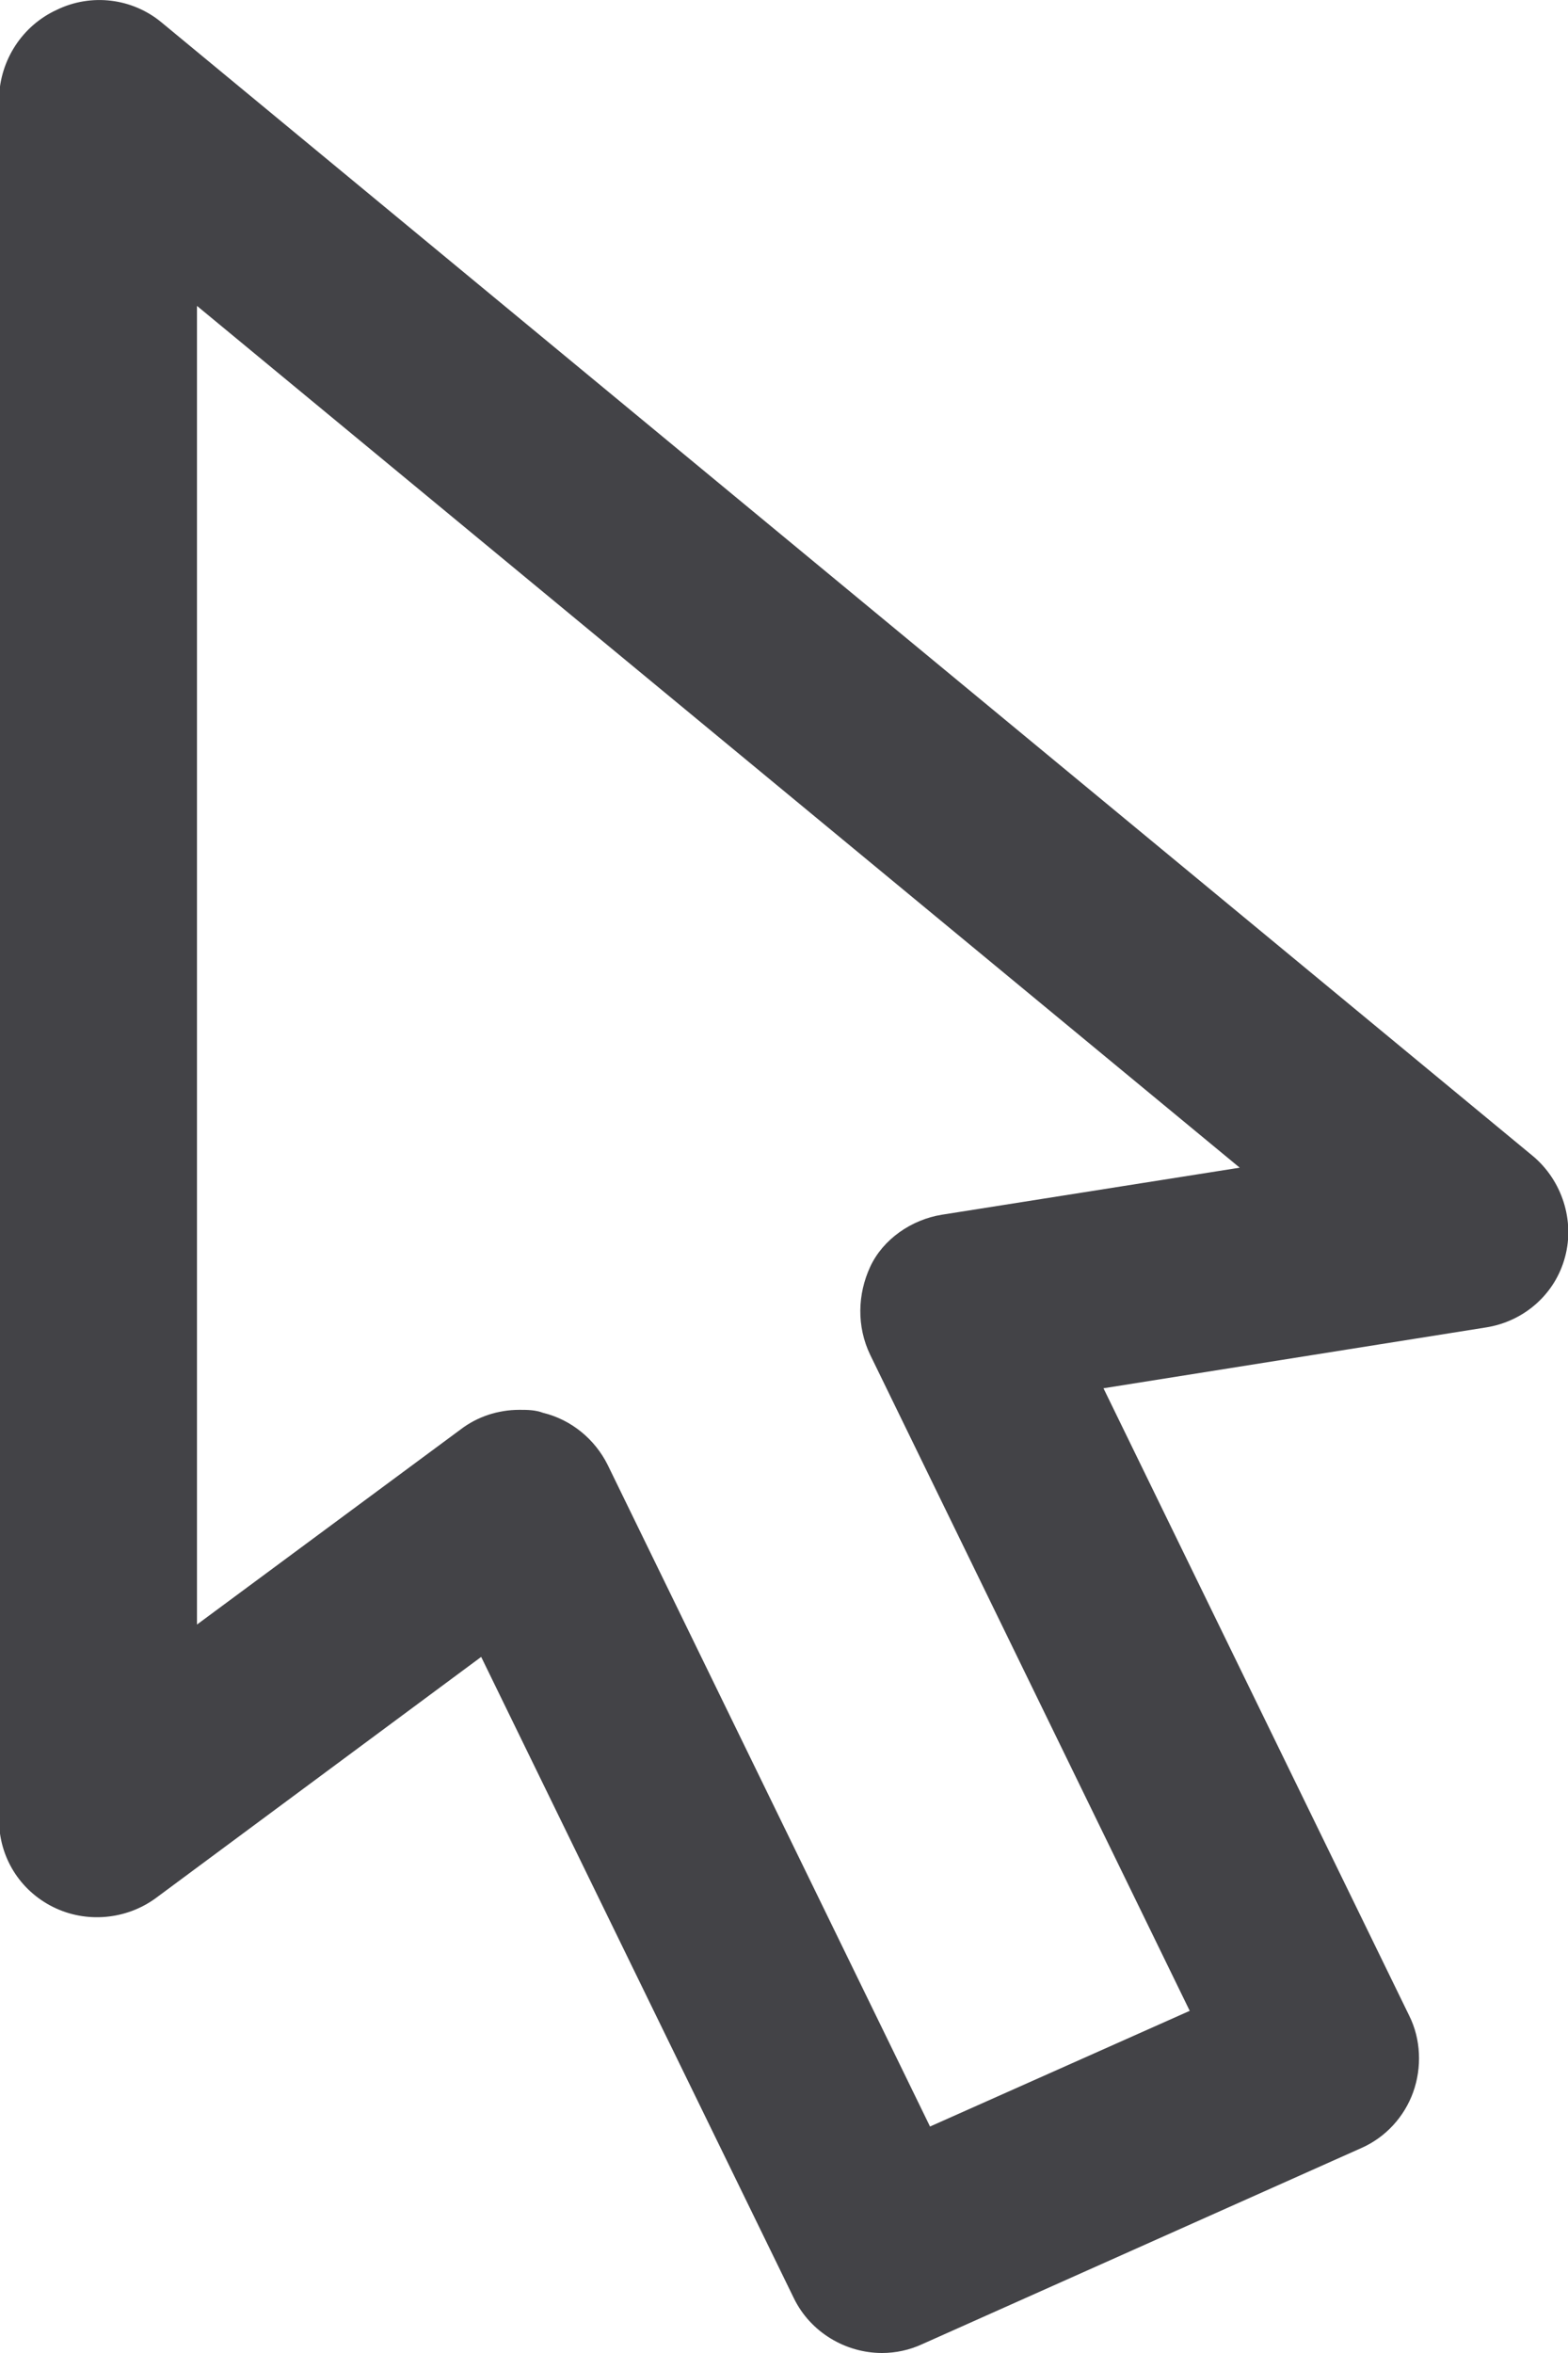 <?xml version="1.0" encoding="UTF-8"?>
<svg id="_레이어_1" data-name=" 레이어 1" xmlns="http://www.w3.org/2000/svg" viewBox="0 0 16 24">
  <defs>
    <style>
      .cls-1 {
        fill: #434347;
        stroke-width: 0px;
      }
    </style>
  </defs>
  <path class="cls-1" d="M9,24c-.37,0-.73-.21-.9-.56l-3.19-6.54-3.32,2.46c-.3.22-.71.26-1.05.09-.34-.17-.55-.51-.55-.89V1C0,.61.23.26.58.1.93-.07,1.35-.02,1.65.23l13.99,11.56c.3.25.43.66.33,1.03-.1.38-.42.66-.81.72l-3.9.62,3.12,6.4c.12.24.13.53.04.78s-.28.46-.53.57l-4.48,2c-.13.06-.27.09-.41.09ZM5.3,14.38c.08,0,.16,0,.24.03.29.07.53.27.66.53l3.29,6.75,2.65-1.18-3.26-6.69c-.14-.29-.13-.62,0-.9s.42-.48.73-.53l3.04-.48L2.01,3.12v13.45l2.69-1.99c.17-.13.38-.2.6-.2Z"/>
</svg>